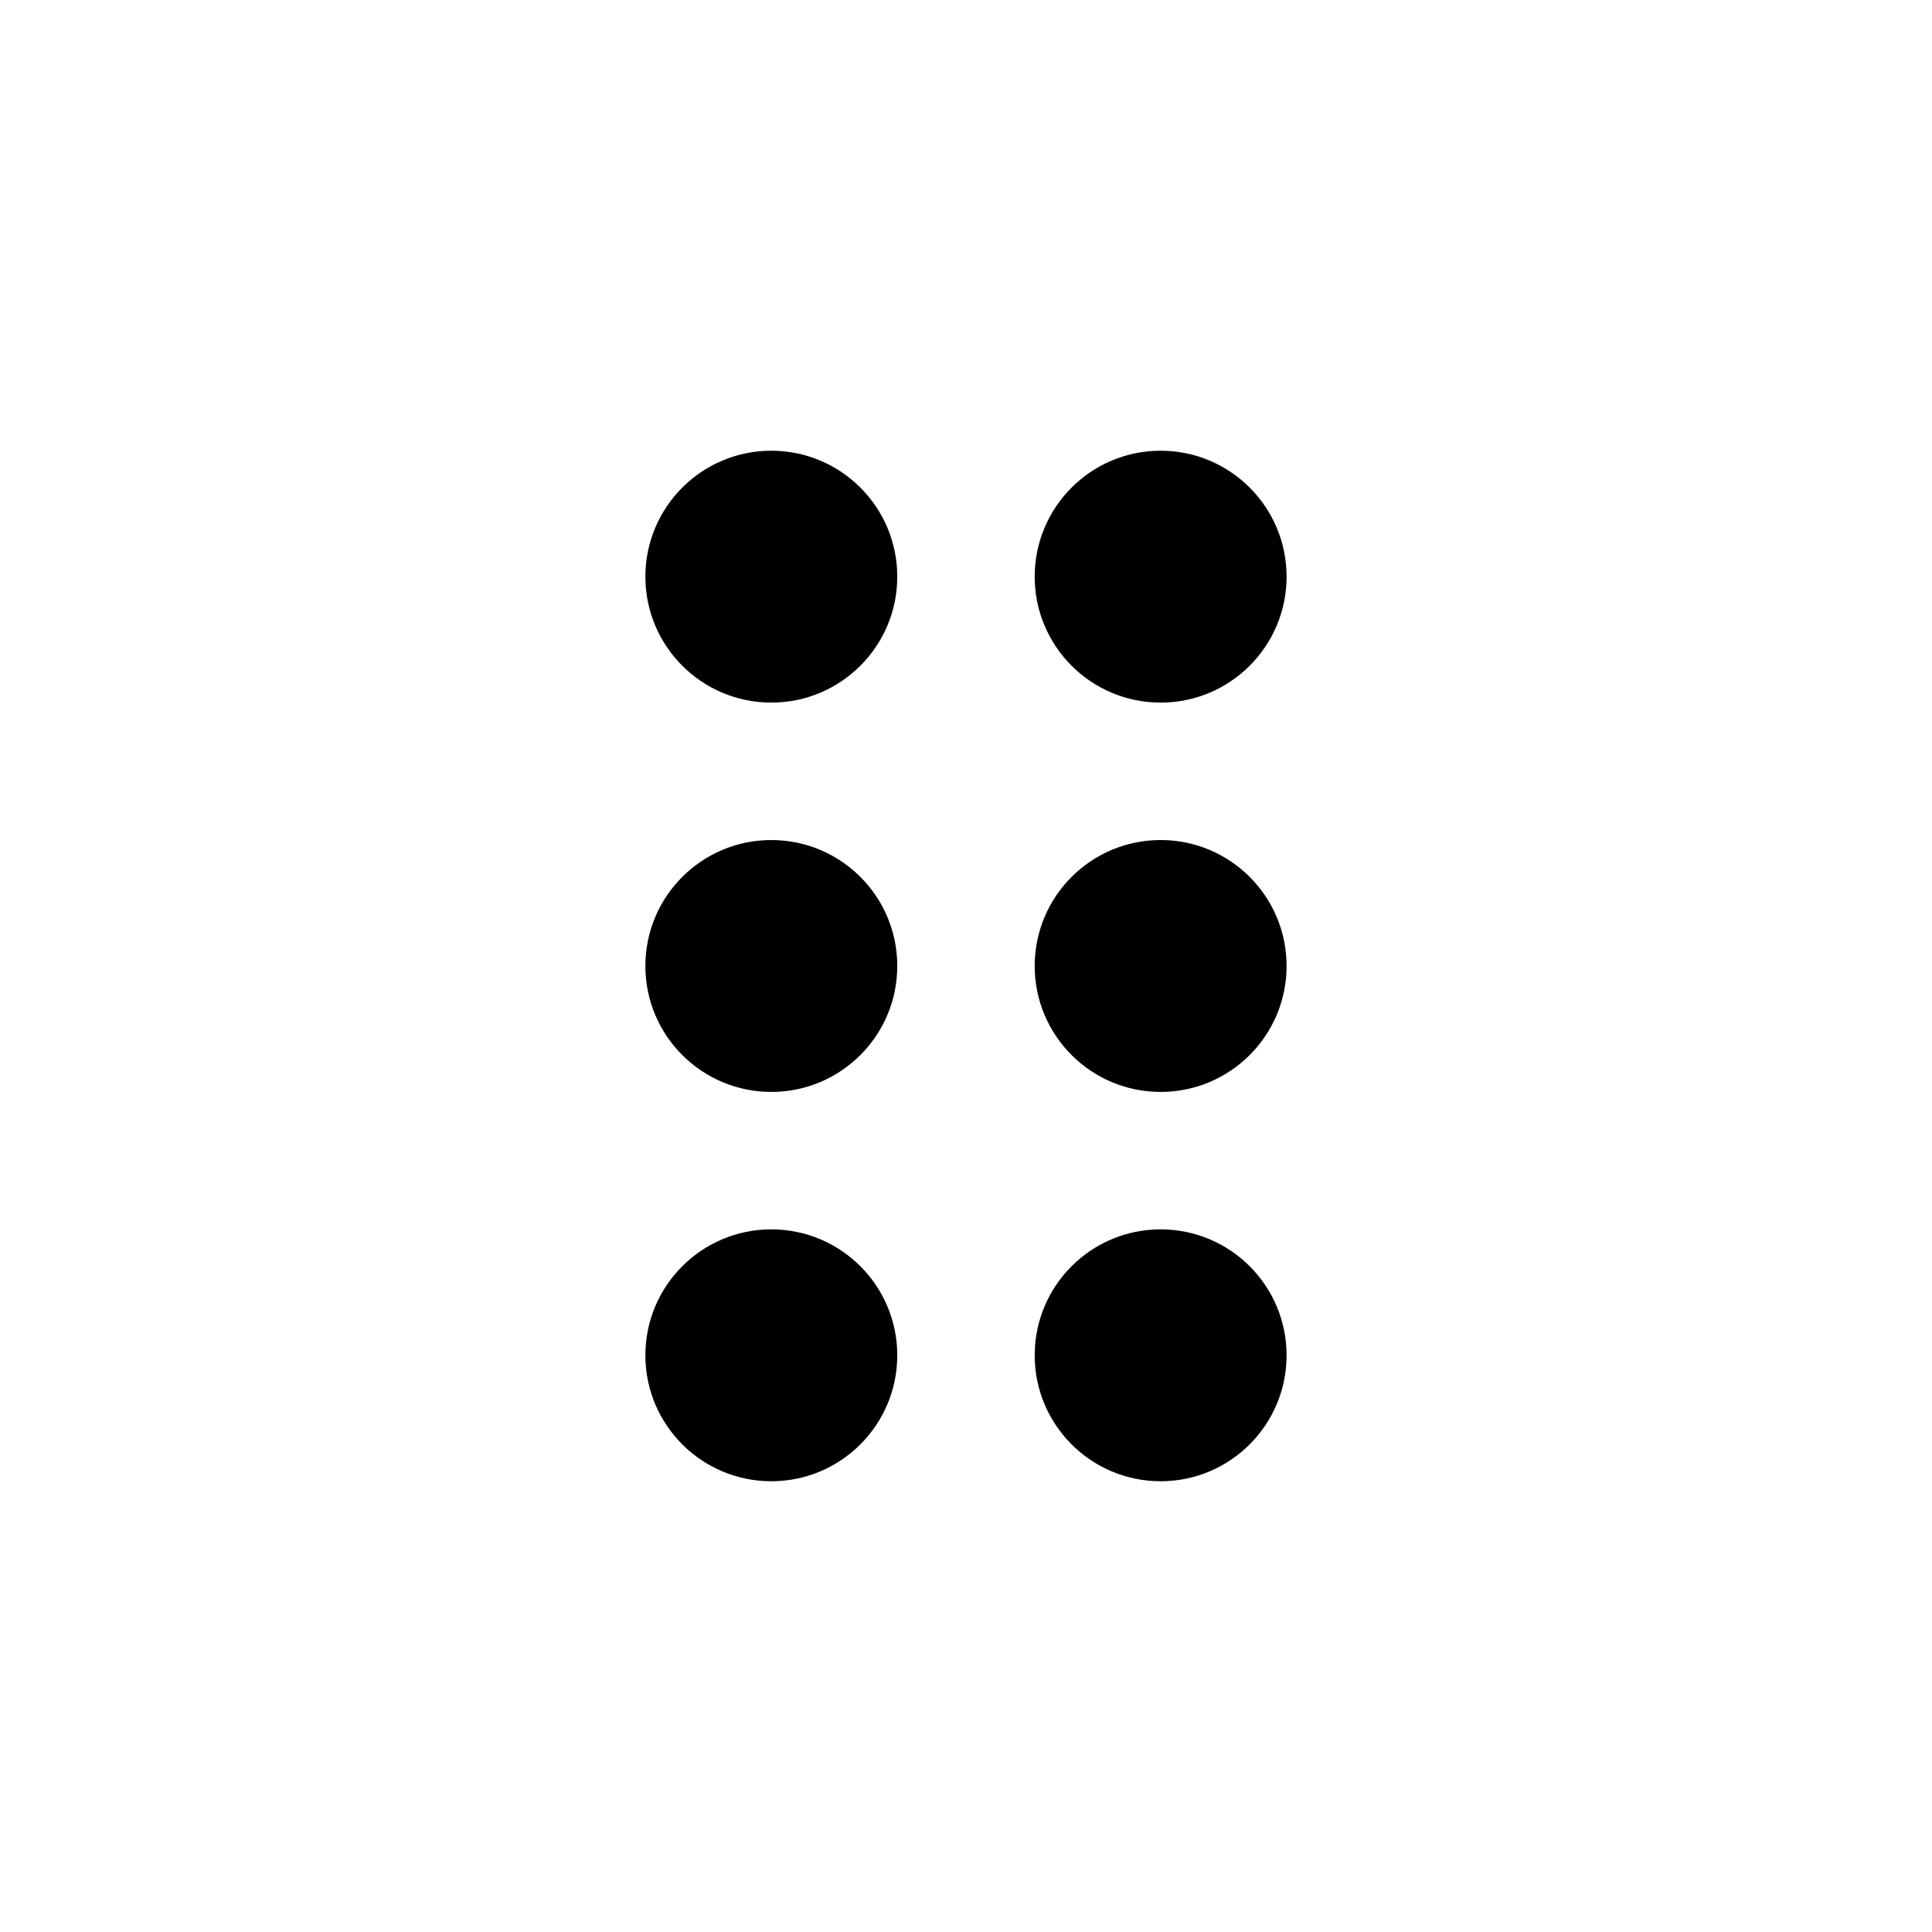 <?xml version="1.0" encoding="utf-8"?>
<!-- Generator: Adobe Illustrator 15.1.0, SVG Export Plug-In . SVG Version: 6.00 Build 0)  -->
<!DOCTYPE svg PUBLIC "-//W3C//DTD SVG 1.1//EN" "http://www.w3.org/Graphics/SVG/1.1/DTD/svg11.dtd">
<svg version="1.1" id="Layer_1" xmlns="http://www.w3.org/2000/svg" xmlns:xlink="http://www.w3.org/1999/xlink" x="0px" y="0px"
	 width="49.625px" height="49.625px" viewBox="0 0 49.625 49.625" enable-background="new 0 0 49.625 49.625" xml:space="preserve">
<g>
	<circle fill="#000000" cx="19.812" cy="14.812" r="3.235"/>
	<circle fill="#000000" cx="29.812" cy="14.812" r="3.235"/>
	<circle fill="#000000" cx="19.812" cy="24.812" r="3.235"/>
	<circle fill="#000000" cx="29.812" cy="24.812" r="3.235"/>
	<circle fill="#000000" cx="19.812" cy="34.812" r="3.235"/>
	<circle fill="#000000" cx="29.812" cy="34.812" r="3.235"/>
</g>
</svg>
